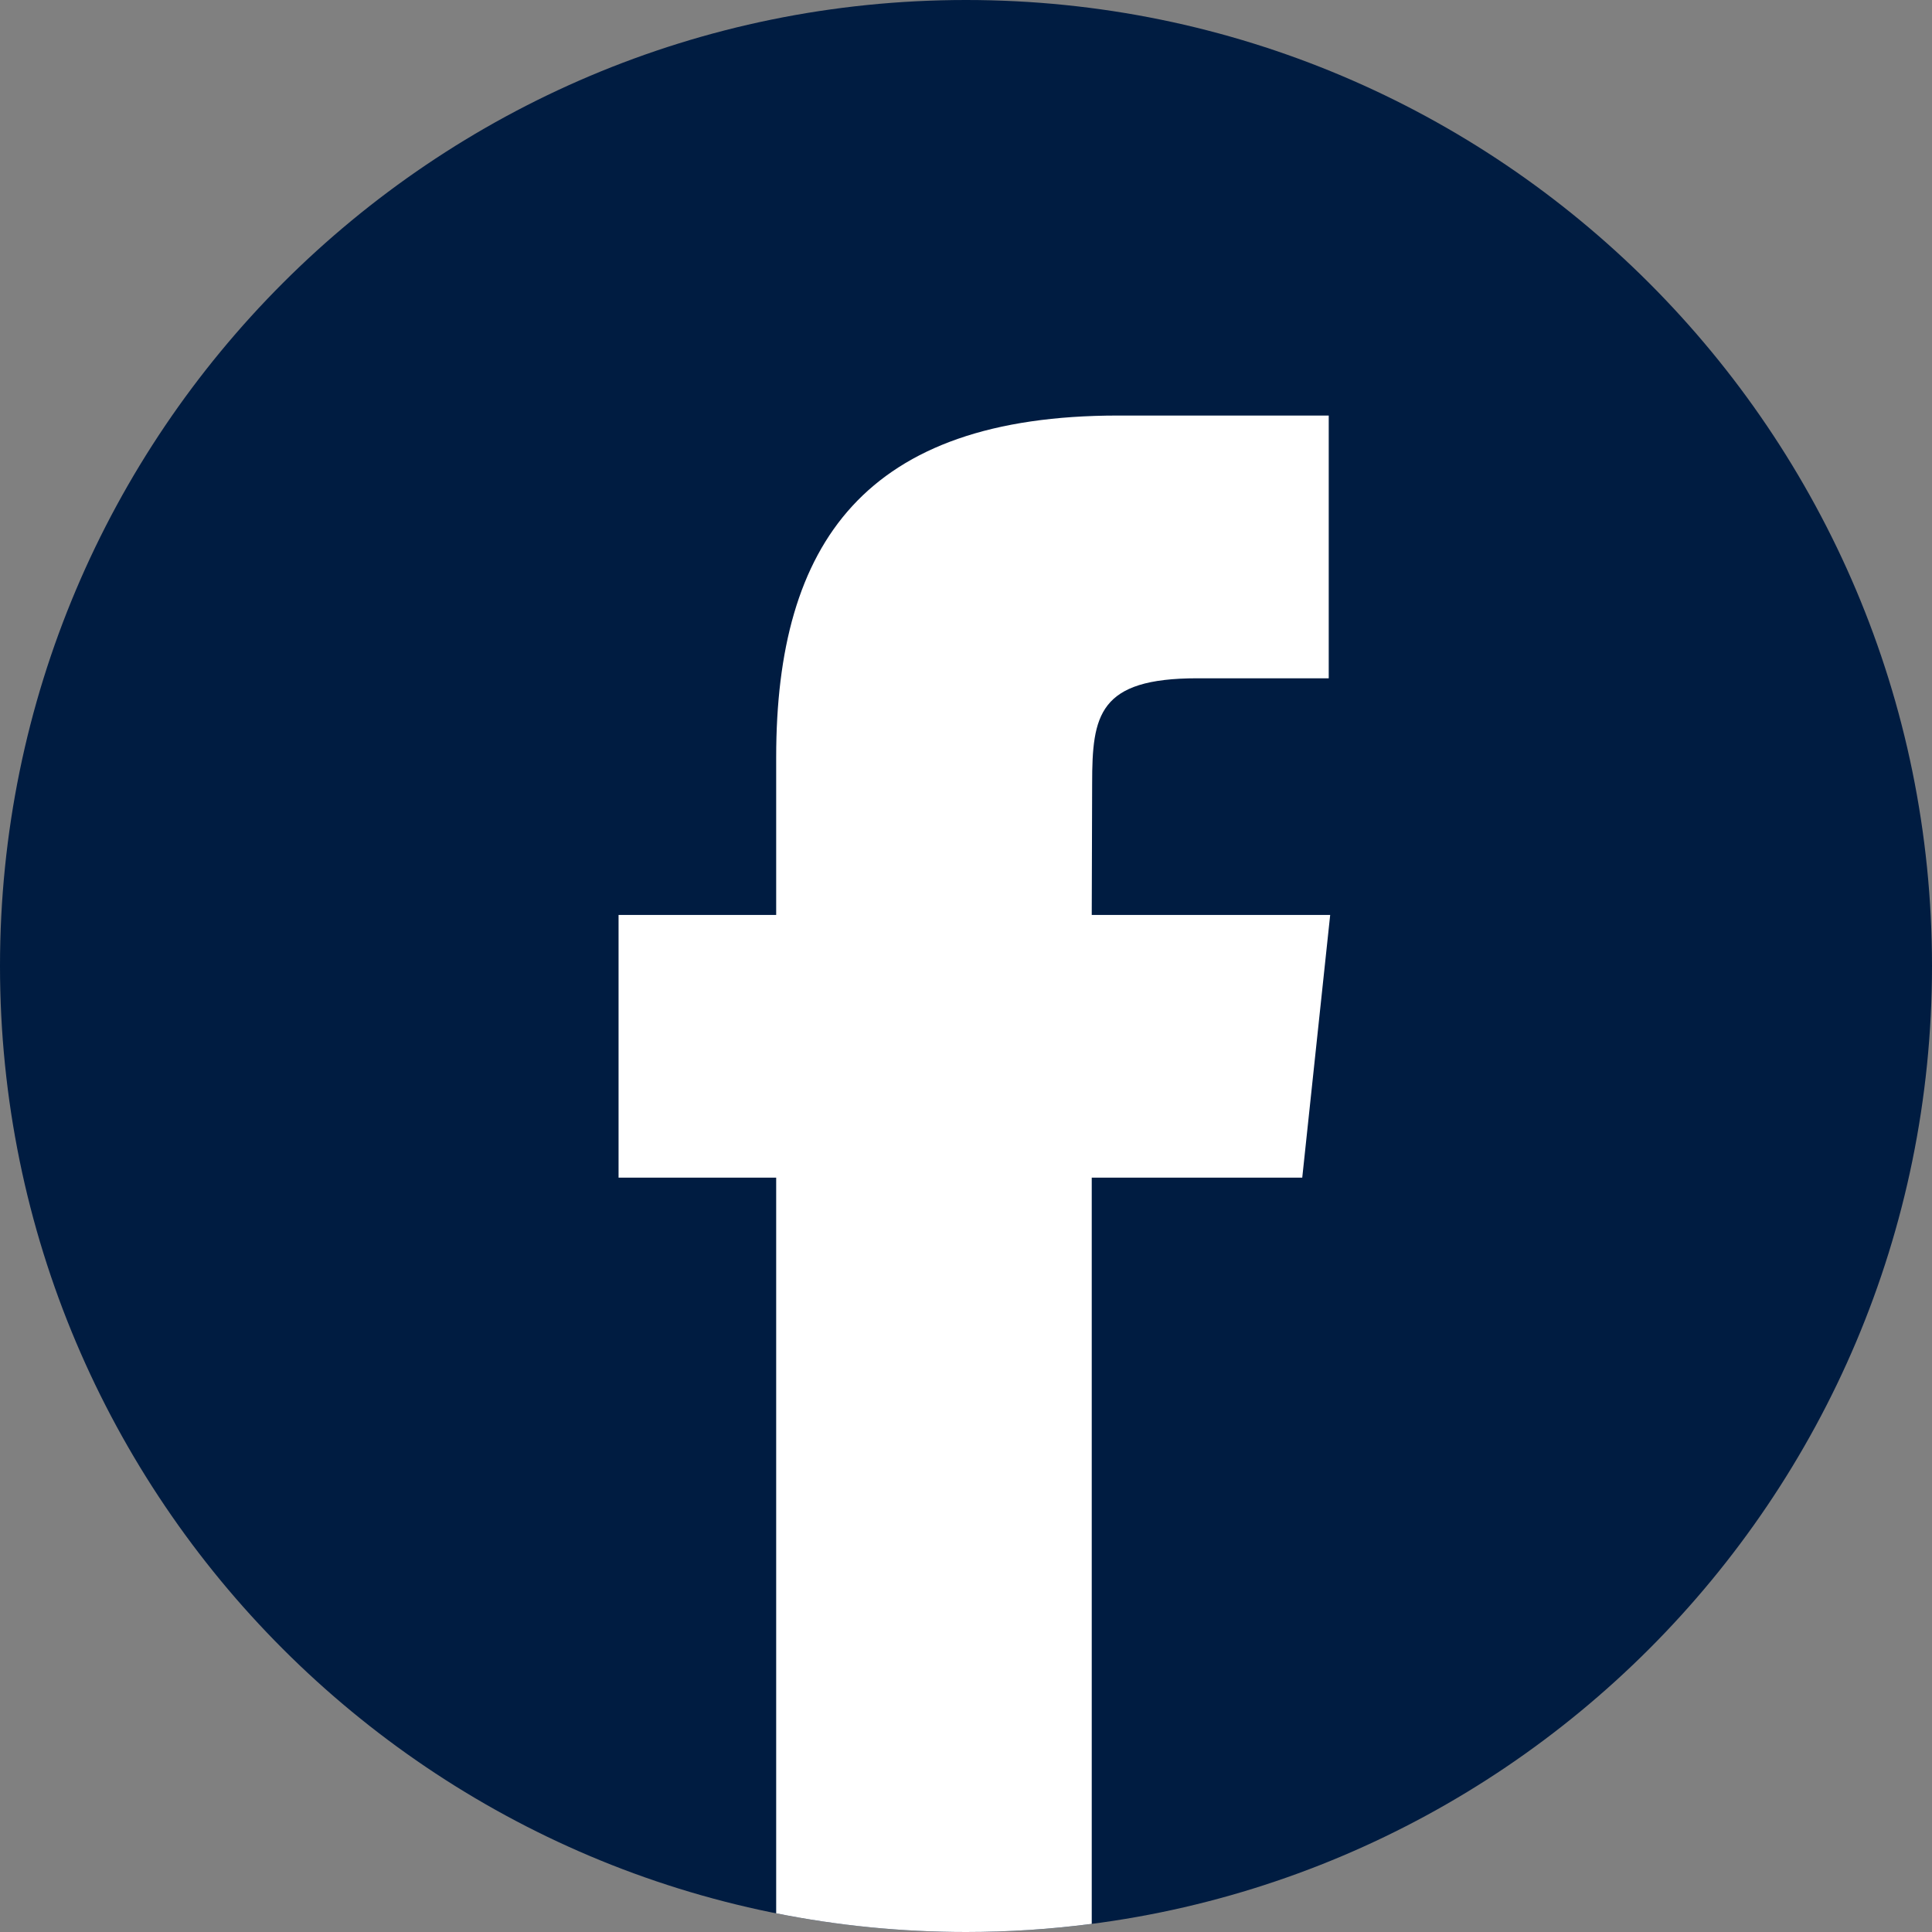 <svg width="24" height="24" viewBox="0 0 24 24" fill="none" xmlns="http://www.w3.org/2000/svg">
<rect x="0" y="0" width="24" height="24" fill="#808080" stroke="none"/>
<g clip-path="url(#clip0_12559_2882)">
<path fill-rule="evenodd" clip-rule="evenodd" d="M12 0C18.627 0 24 5.373 24 12C24 18.627 18.627 24 12 24C5.373 24 0 18.627 0 12C0 5.373 5.373 0 12 0Z" fill="#001C41"/>
<path d="M13.562 23.899V14.629H16.177L16.524 11.366H13.562L13.567 9.732C13.567 8.881 13.648 8.426 14.871 8.426H16.506V5.162H13.89C10.748 5.162 9.642 6.745 9.642 9.407V11.366H7.684V14.629H9.642V23.768C10.405 23.92 11.194 24 12.002 24C12.524 24 13.045 23.966 13.562 23.899Z" fill="white"/>
</g>
<defs>
<clipPath id="clip0_12559_2882">
<rect width="24" height="24" fill="white"/>
</clipPath>
</defs>
</svg>
